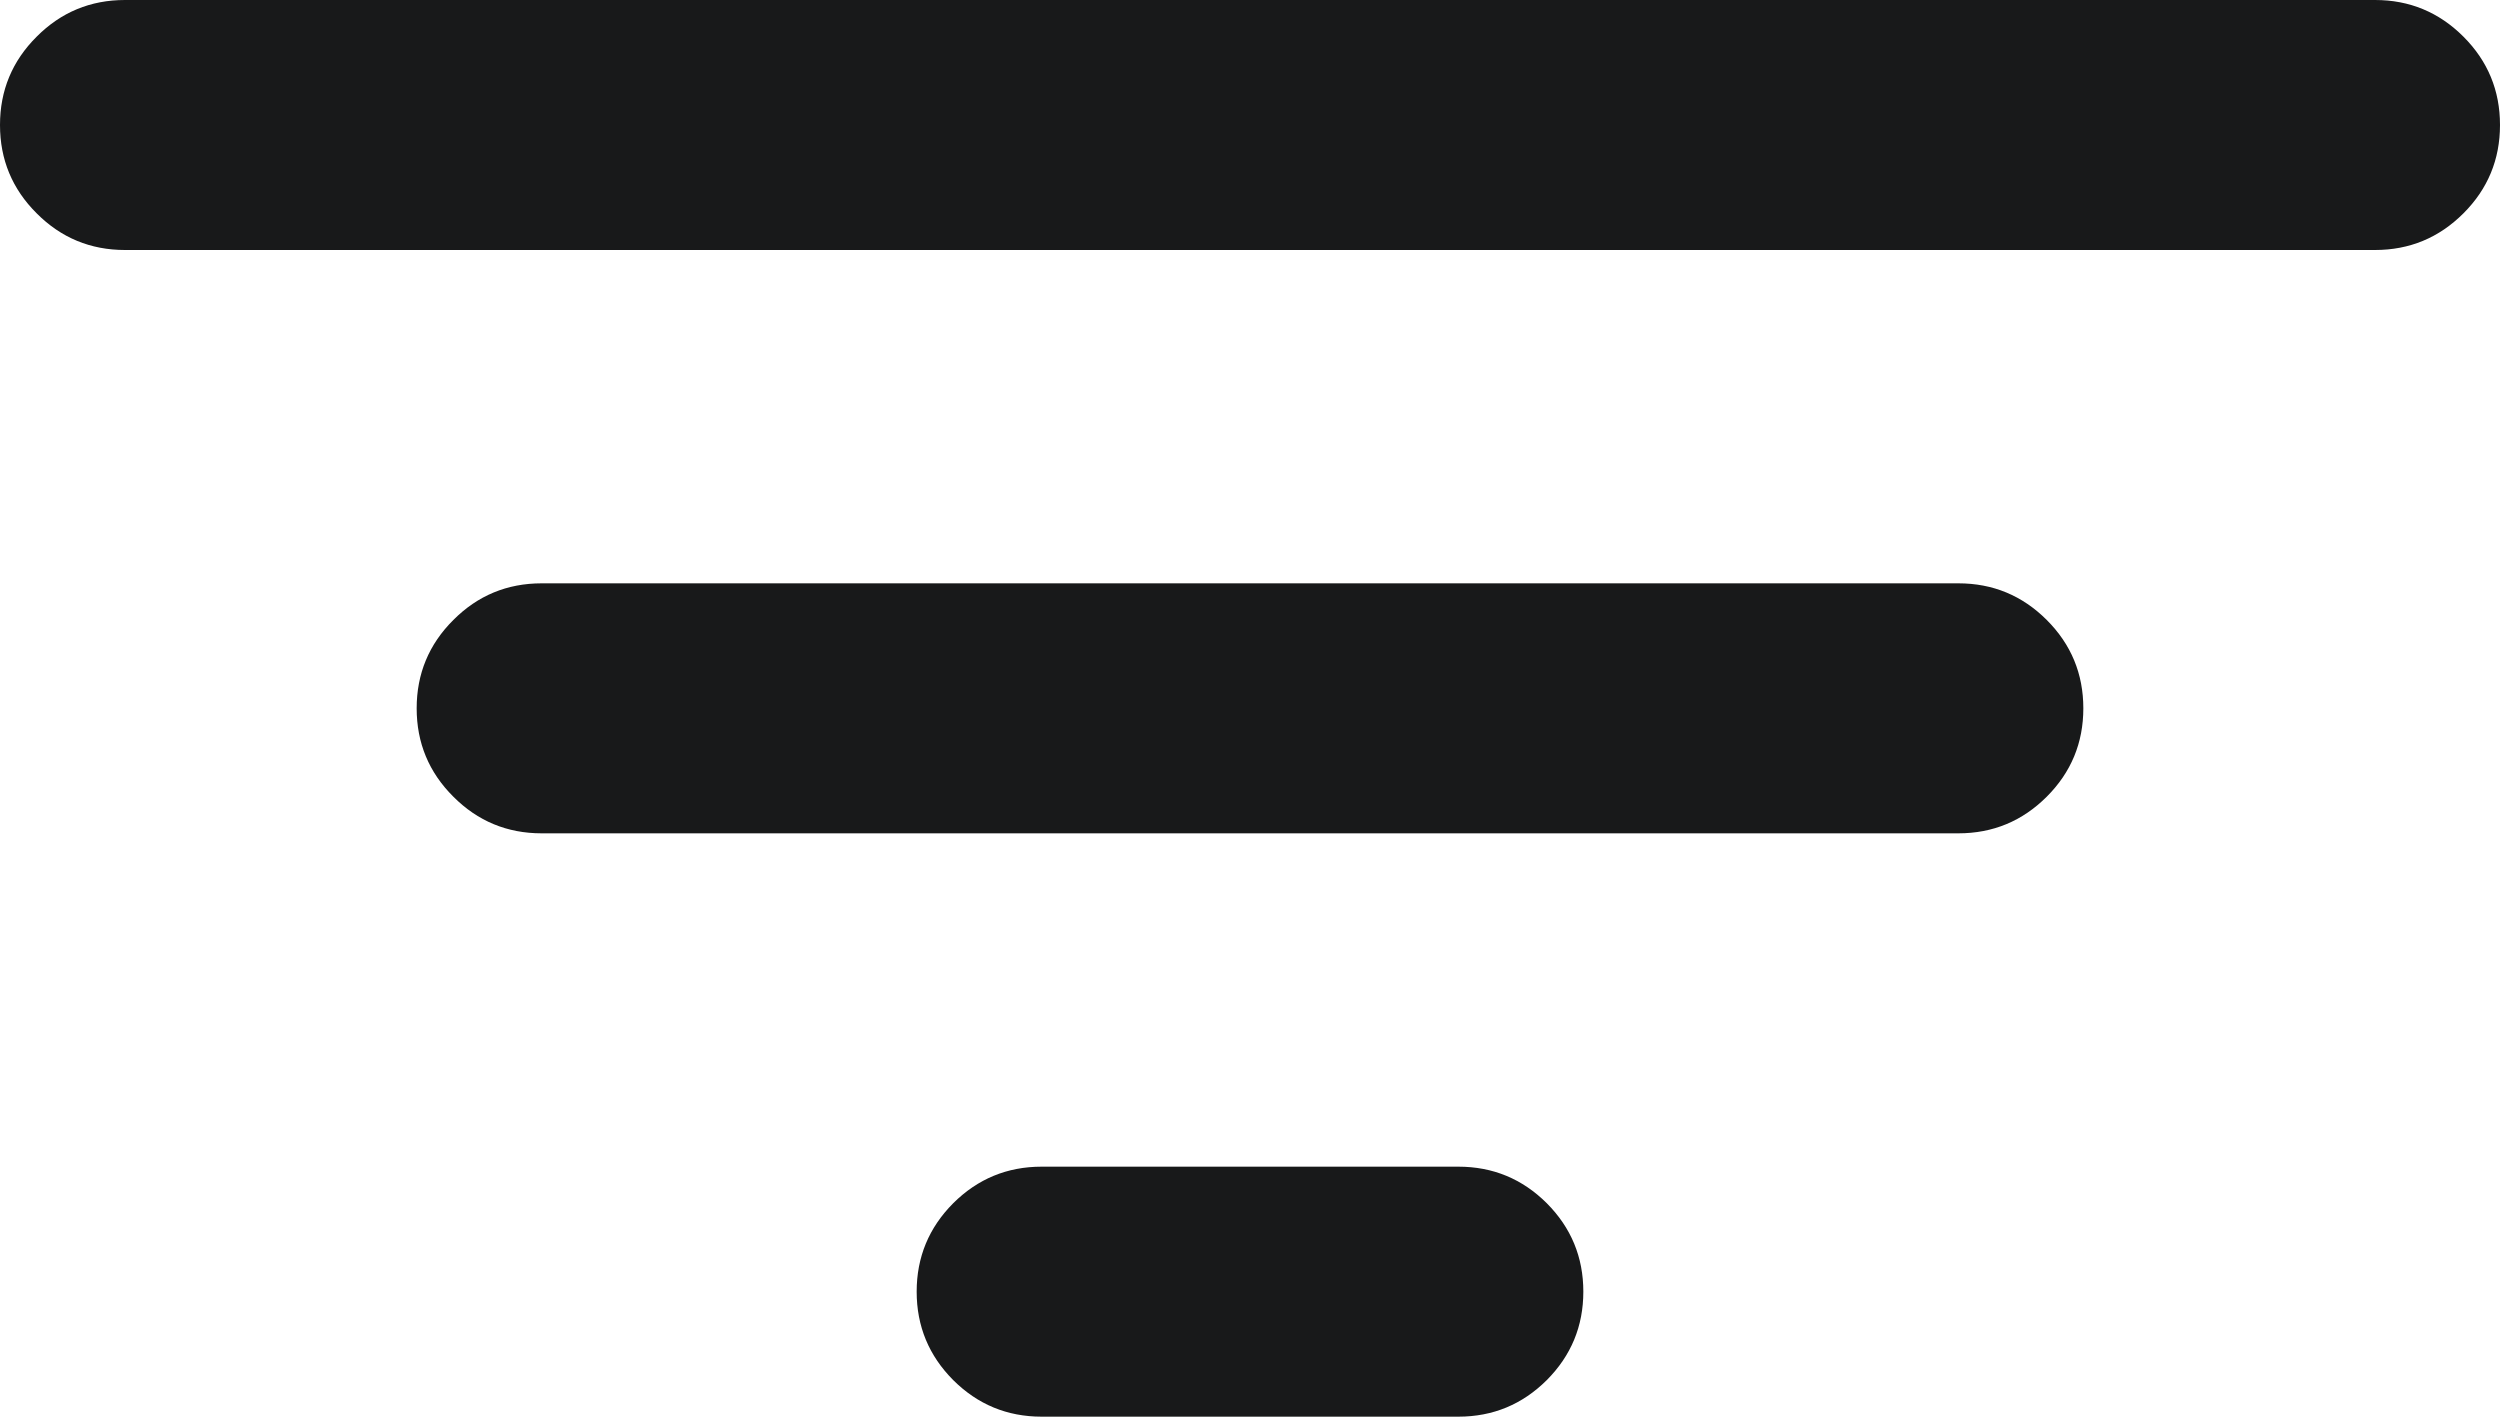<?xml version="1.0" encoding="utf-8" ?>
<svg xmlns="http://www.w3.org/2000/svg" xmlns:xlink="http://www.w3.org/1999/xlink" width="22.5" height="12.75" viewBox="0 0 22.5 12.75">
	<path transform="matrix(1 0 0 1 0 0)" d="M21.375 2.25L1.125 2.25C0.814 2.25 0.549 2.14 0.33 1.92C0.11 1.701 -2.98023e-08 1.436 0 1.125C-2.98023e-08 0.814 0.11 0.549 0.33 0.33C0.549 0.11 0.814 0 1.125 0L21.375 0C21.686 0 21.951 0.11 22.171 0.33C22.39 0.549 22.5 0.814 22.5 1.125C22.5 1.436 22.39 1.701 22.171 1.92C21.951 2.14 21.686 2.25 21.375 2.25ZM17.625 7.5L4.875 7.5C4.564 7.5 4.299 7.39 4.08 7.17C3.86 6.951 3.75 6.686 3.75 6.375C3.75 6.064 3.86 5.799 4.08 5.58C4.299 5.36 4.564 5.25 4.875 5.25L17.625 5.25C17.936 5.25 18.201 5.36 18.421 5.58C18.64 5.799 18.75 6.064 18.75 6.375C18.75 6.686 18.64 6.951 18.421 7.17C18.201 7.39 17.936 7.5 17.625 7.5ZM13.125 12.75L9.375 12.75C9.064 12.75 8.799 12.64 8.579 12.421C8.36 12.201 8.25 11.936 8.25 11.625C8.25 11.314 8.36 11.049 8.579 10.829C8.799 10.61 9.064 10.5 9.375 10.5L13.125 10.5C13.436 10.5 13.701 10.61 13.921 10.829C14.14 11.049 14.25 11.314 14.25 11.625C14.25 11.936 14.14 12.201 13.921 12.421C13.701 12.64 13.436 12.75 13.125 12.75Z" fill-rule="nonzero" fill="rgb(24, 25, 26)"/>
</svg>
